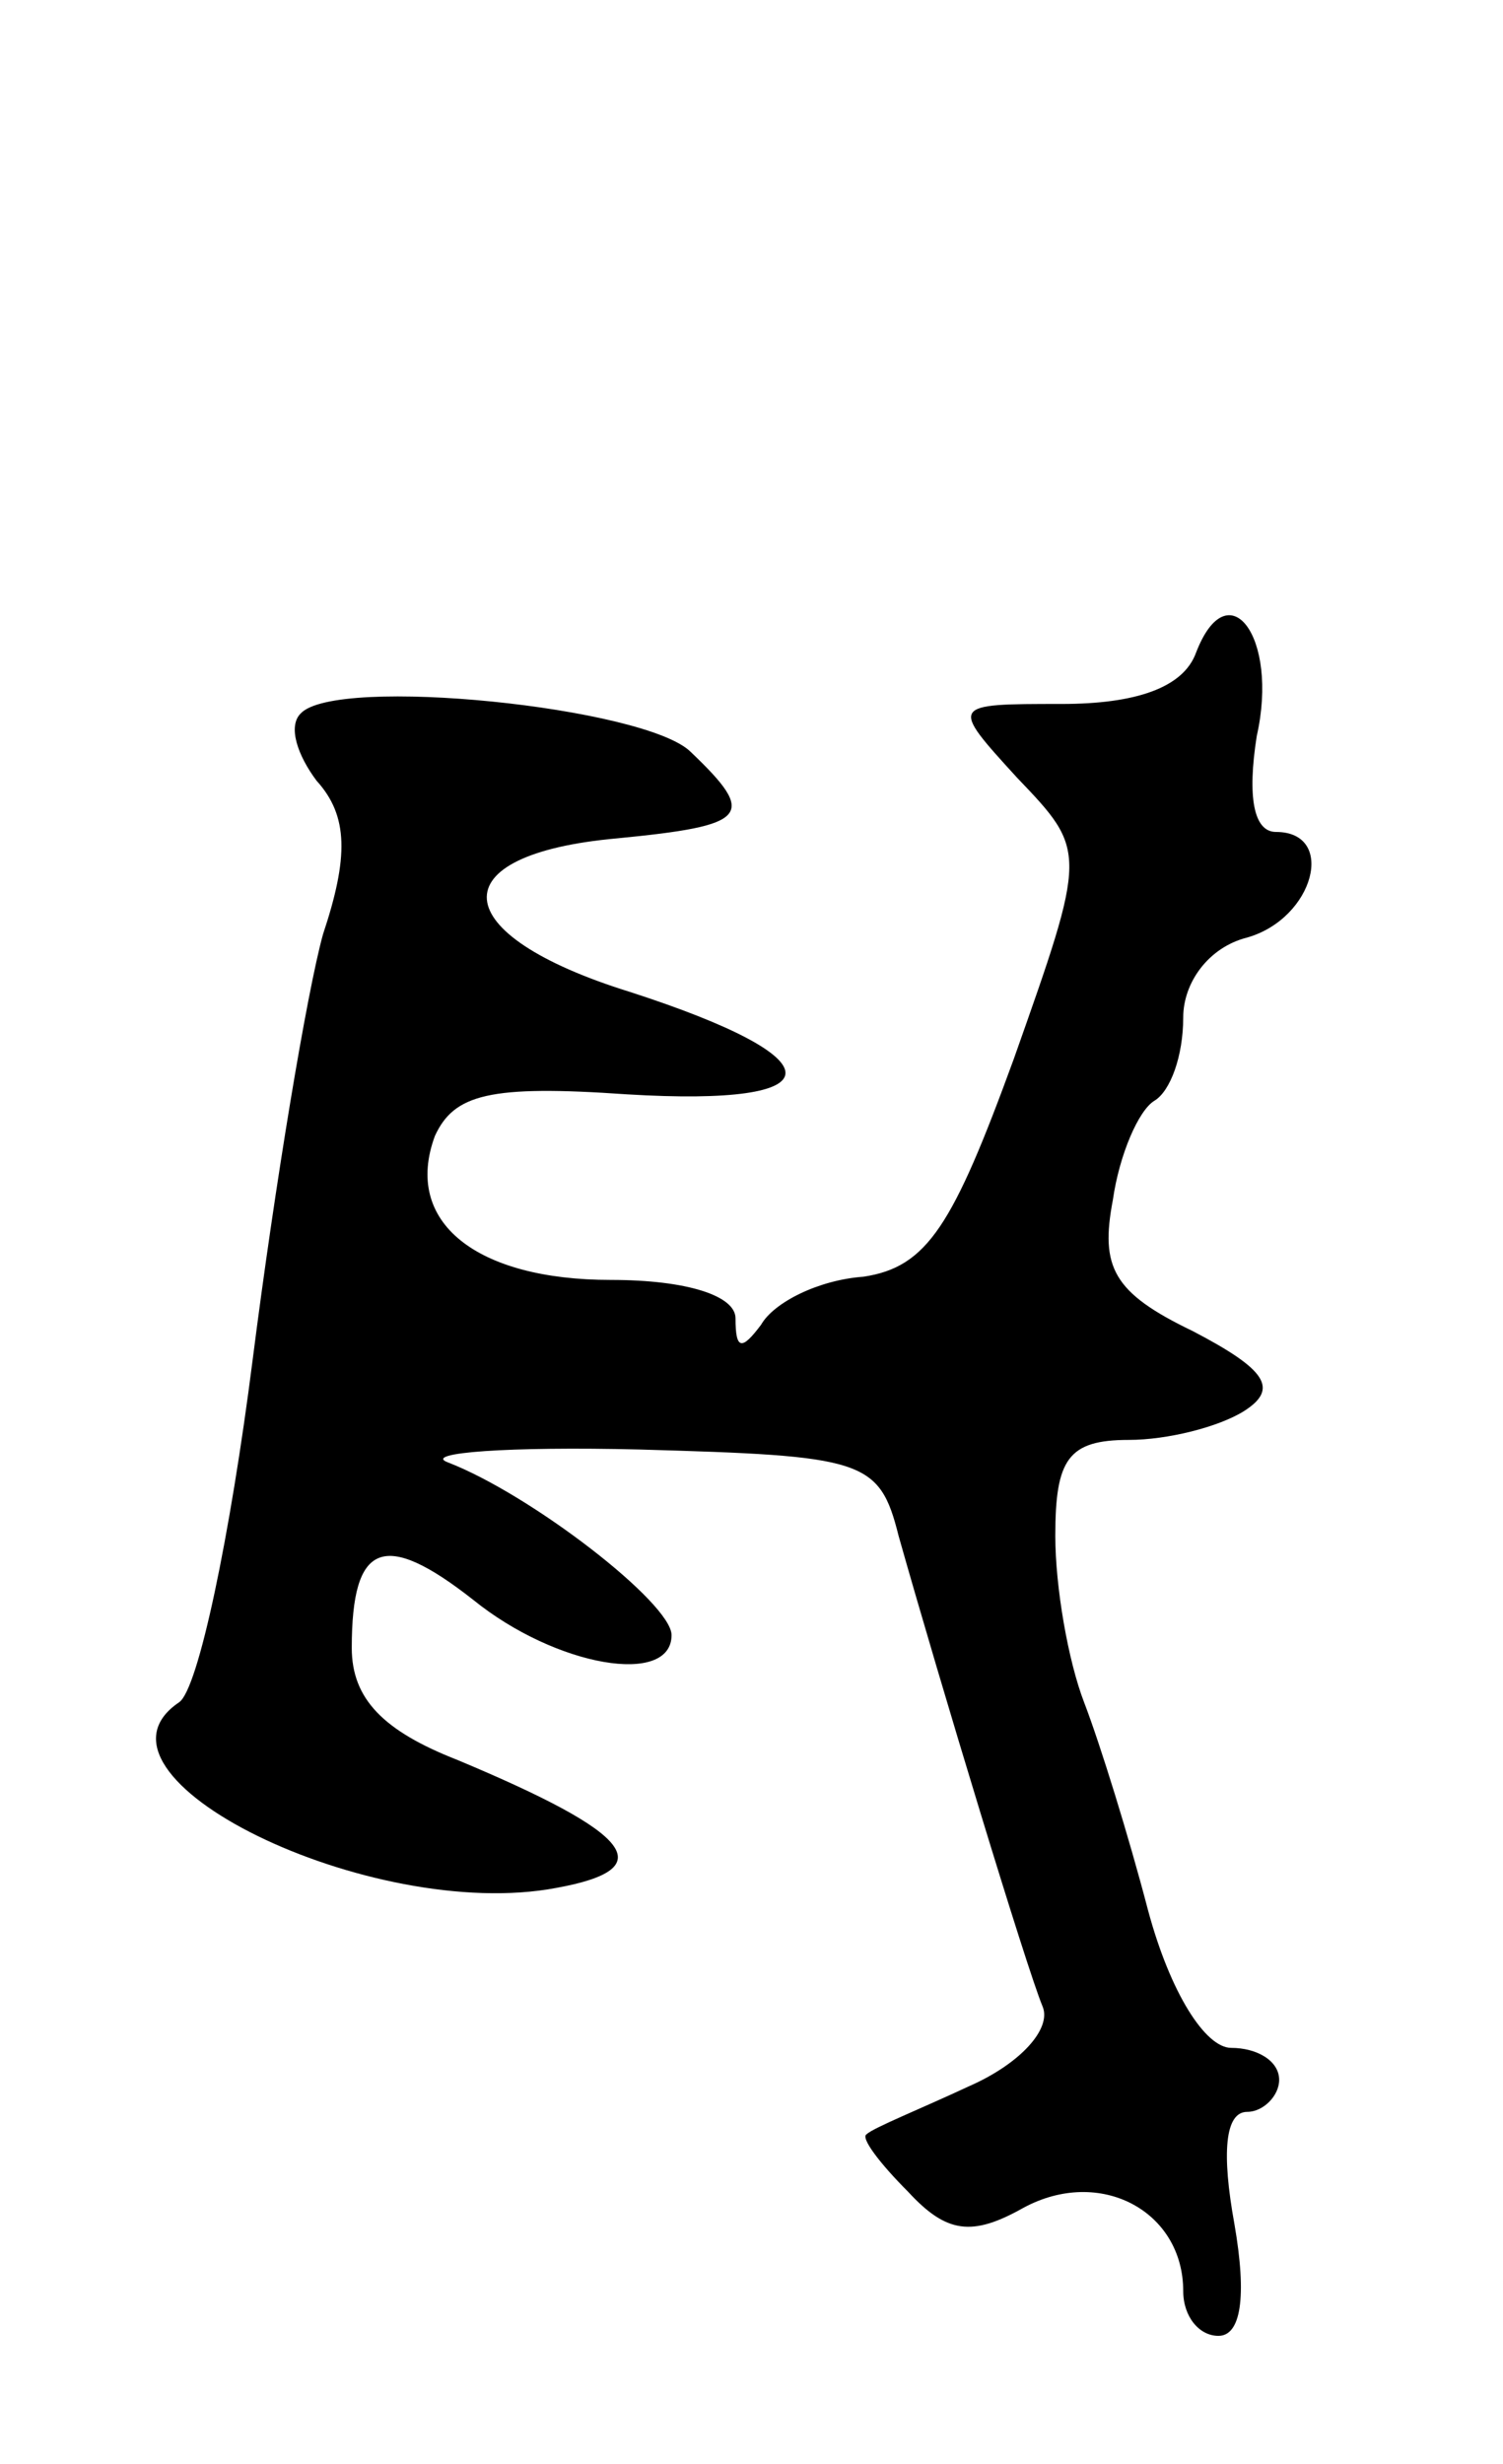 <svg version="1.0" xmlns="http://www.w3.org/2000/svg"
 width="47pt" height="77pt" viewBox="0 0 47 77"
 preserveAspectRatio="xMidYMid meet">
<g transform="translate(0,77) scale(0.1,-0.1)"
fill="#000000" stroke="none">
<path d="M374 566 c-4 -11 -19 -16 -42 -16 -35 0 -35 0 -14 -23 22 -23 22 -23
-1 -88 -19 -52 -27 -65 -47 -68 -14 -1 -28 -8 -32 -15 -6 -8 -8 -8 -8 2 0 7
-15 12 -39 12 -42 0 -65 18 -55 45 6 13 17 16 60 13 66 -4 66 11 1 32 -58 18
-60 43 -4 48 41 4 44 7 23 27 -14 14 -111 24 -122 12 -4 -4 -1 -13 5 -21 10
-11 10 -24 2 -48 -5 -18 -15 -78 -22 -133 -7 -55 -17 -103 -23 -107 -34 -23
60 -69 118 -58 33 6 24 17 -31 40 -23 9 -33 19 -33 35 0 33 10 37 38 15 26
-21 62 -27 62 -11 0 10 -44 44 -70 54 -8 3 19 5 60 4 70 -2 75 -3 81 -27 13
-46 40 -135 45 -147 3 -7 -7 -18 -23 -25 -15 -7 -30 -13 -32 -15 -2 -1 4 -9
13 -18 12 -13 20 -14 36 -5 24 13 50 -1 50 -26 0 -8 5 -14 11 -14 7 0 9 12 5
35 -4 22 -3 35 4 35 5 0 10 5 10 10 0 6 -7 10 -15 10 -8 0 -19 17 -26 43 -6
23 -15 52 -20 65 -5 13 -9 36 -9 52 0 24 4 30 23 30 12 0 28 4 36 9 11 7 7 13
-16 25 -25 12 -29 20 -25 41 2 14 8 28 13 31 5 3 9 14 9 26 0 11 8 22 20 25
21 6 28 33 9 33 -7 0 -9 11 -6 30 7 31 -9 52 -19 26z"/>
</g>
</svg>
